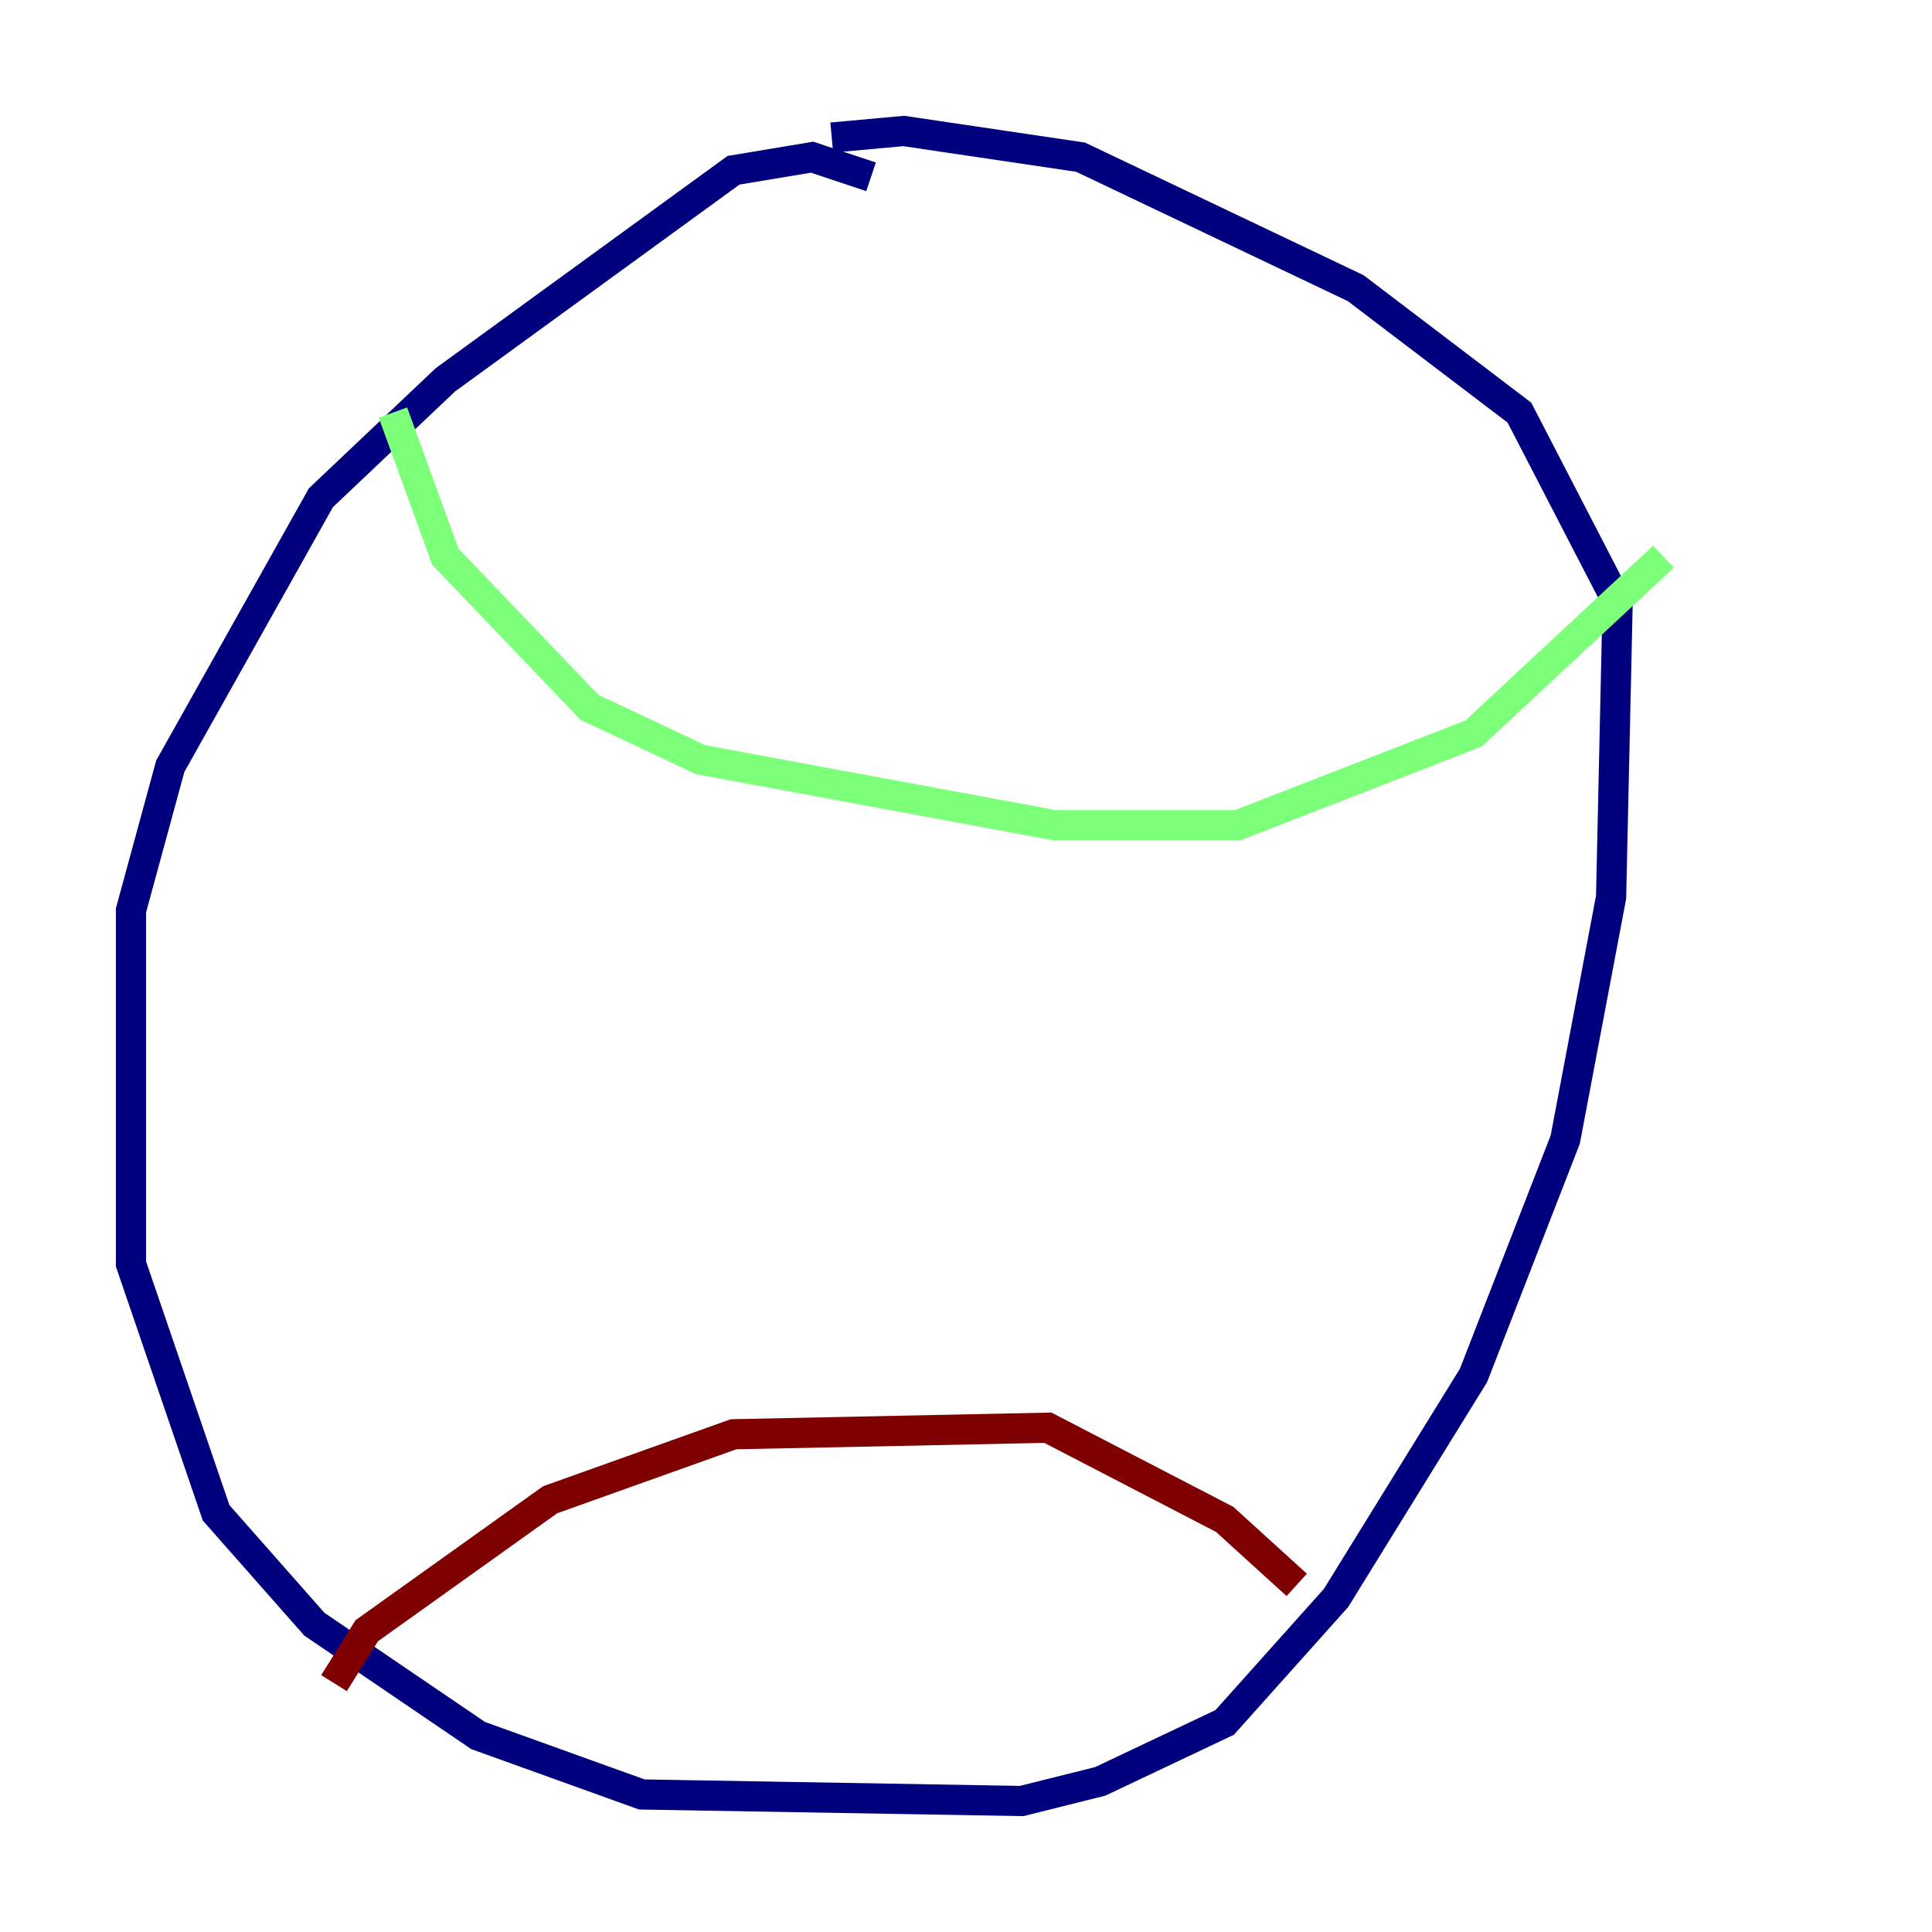 <?xml version="1.0" encoding="utf-8" ?>
<svg baseProfile="tiny" height="128" version="1.2" viewBox="0,0,128,128" width="128" xmlns="http://www.w3.org/2000/svg" xmlns:ev="http://www.w3.org/2001/xml-events" xmlns:xlink="http://www.w3.org/1999/xlink"><defs /><polyline fill="none" points="57.709,11.715 53.803,10.414 48.597,11.281 29.505,25.166 21.261,32.976 11.281,50.766 8.678,60.312 8.678,83.742 14.319,100.231 20.827,107.607 31.675,114.983 42.522,118.888 67.688,119.322 72.895,118.02 81.139,114.115 88.515,105.871 97.627,91.119 103.702,75.498 106.739,59.444 107.173,39.919 100.664,27.336 89.817,19.091 71.593,10.414 59.878,8.678 55.105,9.112" stroke="#00007f" stroke-width="2" /><polyline fill="none" points="26.034,27.336 29.505,36.881 39.051,46.861 46.427,50.332 69.858,54.671 82.007,54.671 97.627,48.597 110.21,36.881" stroke="#7cff79" stroke-width="2" /><polyline fill="none" points="22.129,111.512 24.298,108.041 36.447,99.363 48.597,95.024 69.424,94.59 81.139,100.664 85.912,105.003" stroke="#7f0000" stroke-width="2" /></svg>